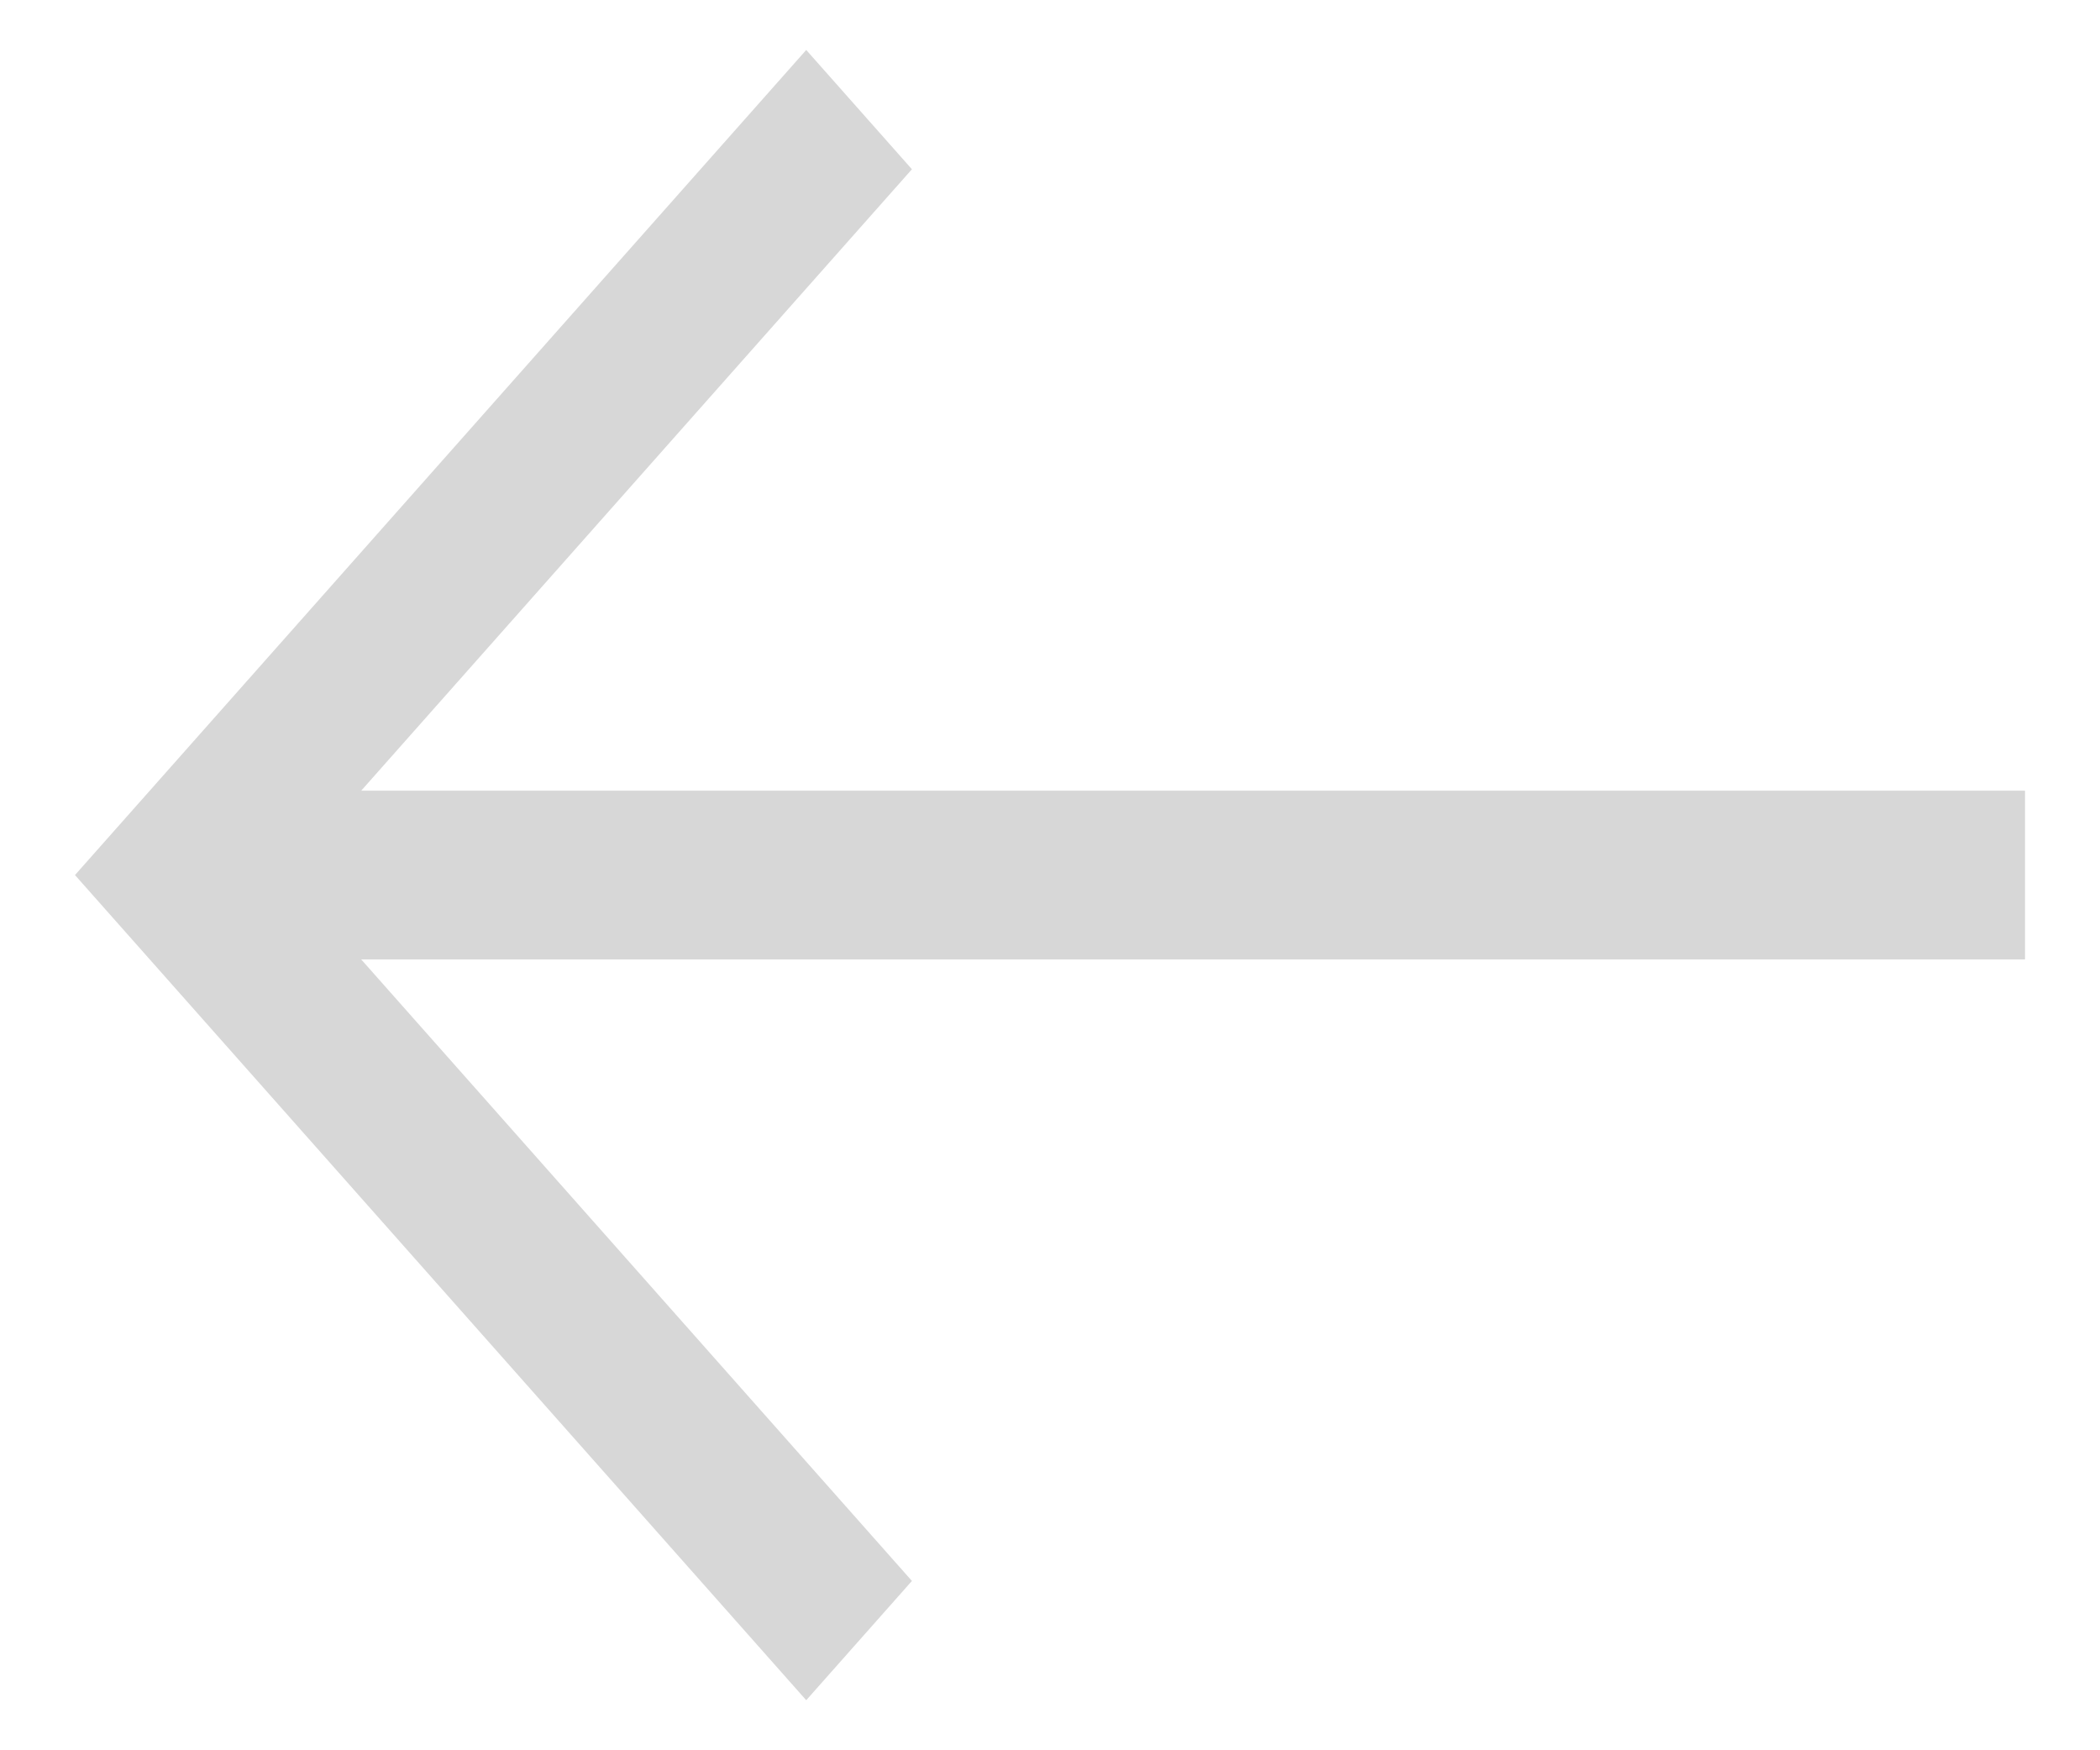 <svg width="24" height="20" viewBox="0 0 24 20" fill="none" xmlns="http://www.w3.org/2000/svg">
<path d="M10.422 1.934L9.214 0.571L0.857 9.999L9.214 19.428L10.422 18.065L4.128 10.963L23.143 10.963L23.143 9.035L4.128 9.035L10.422 1.934Z" fill="#D7D7D7"/>
</svg>
